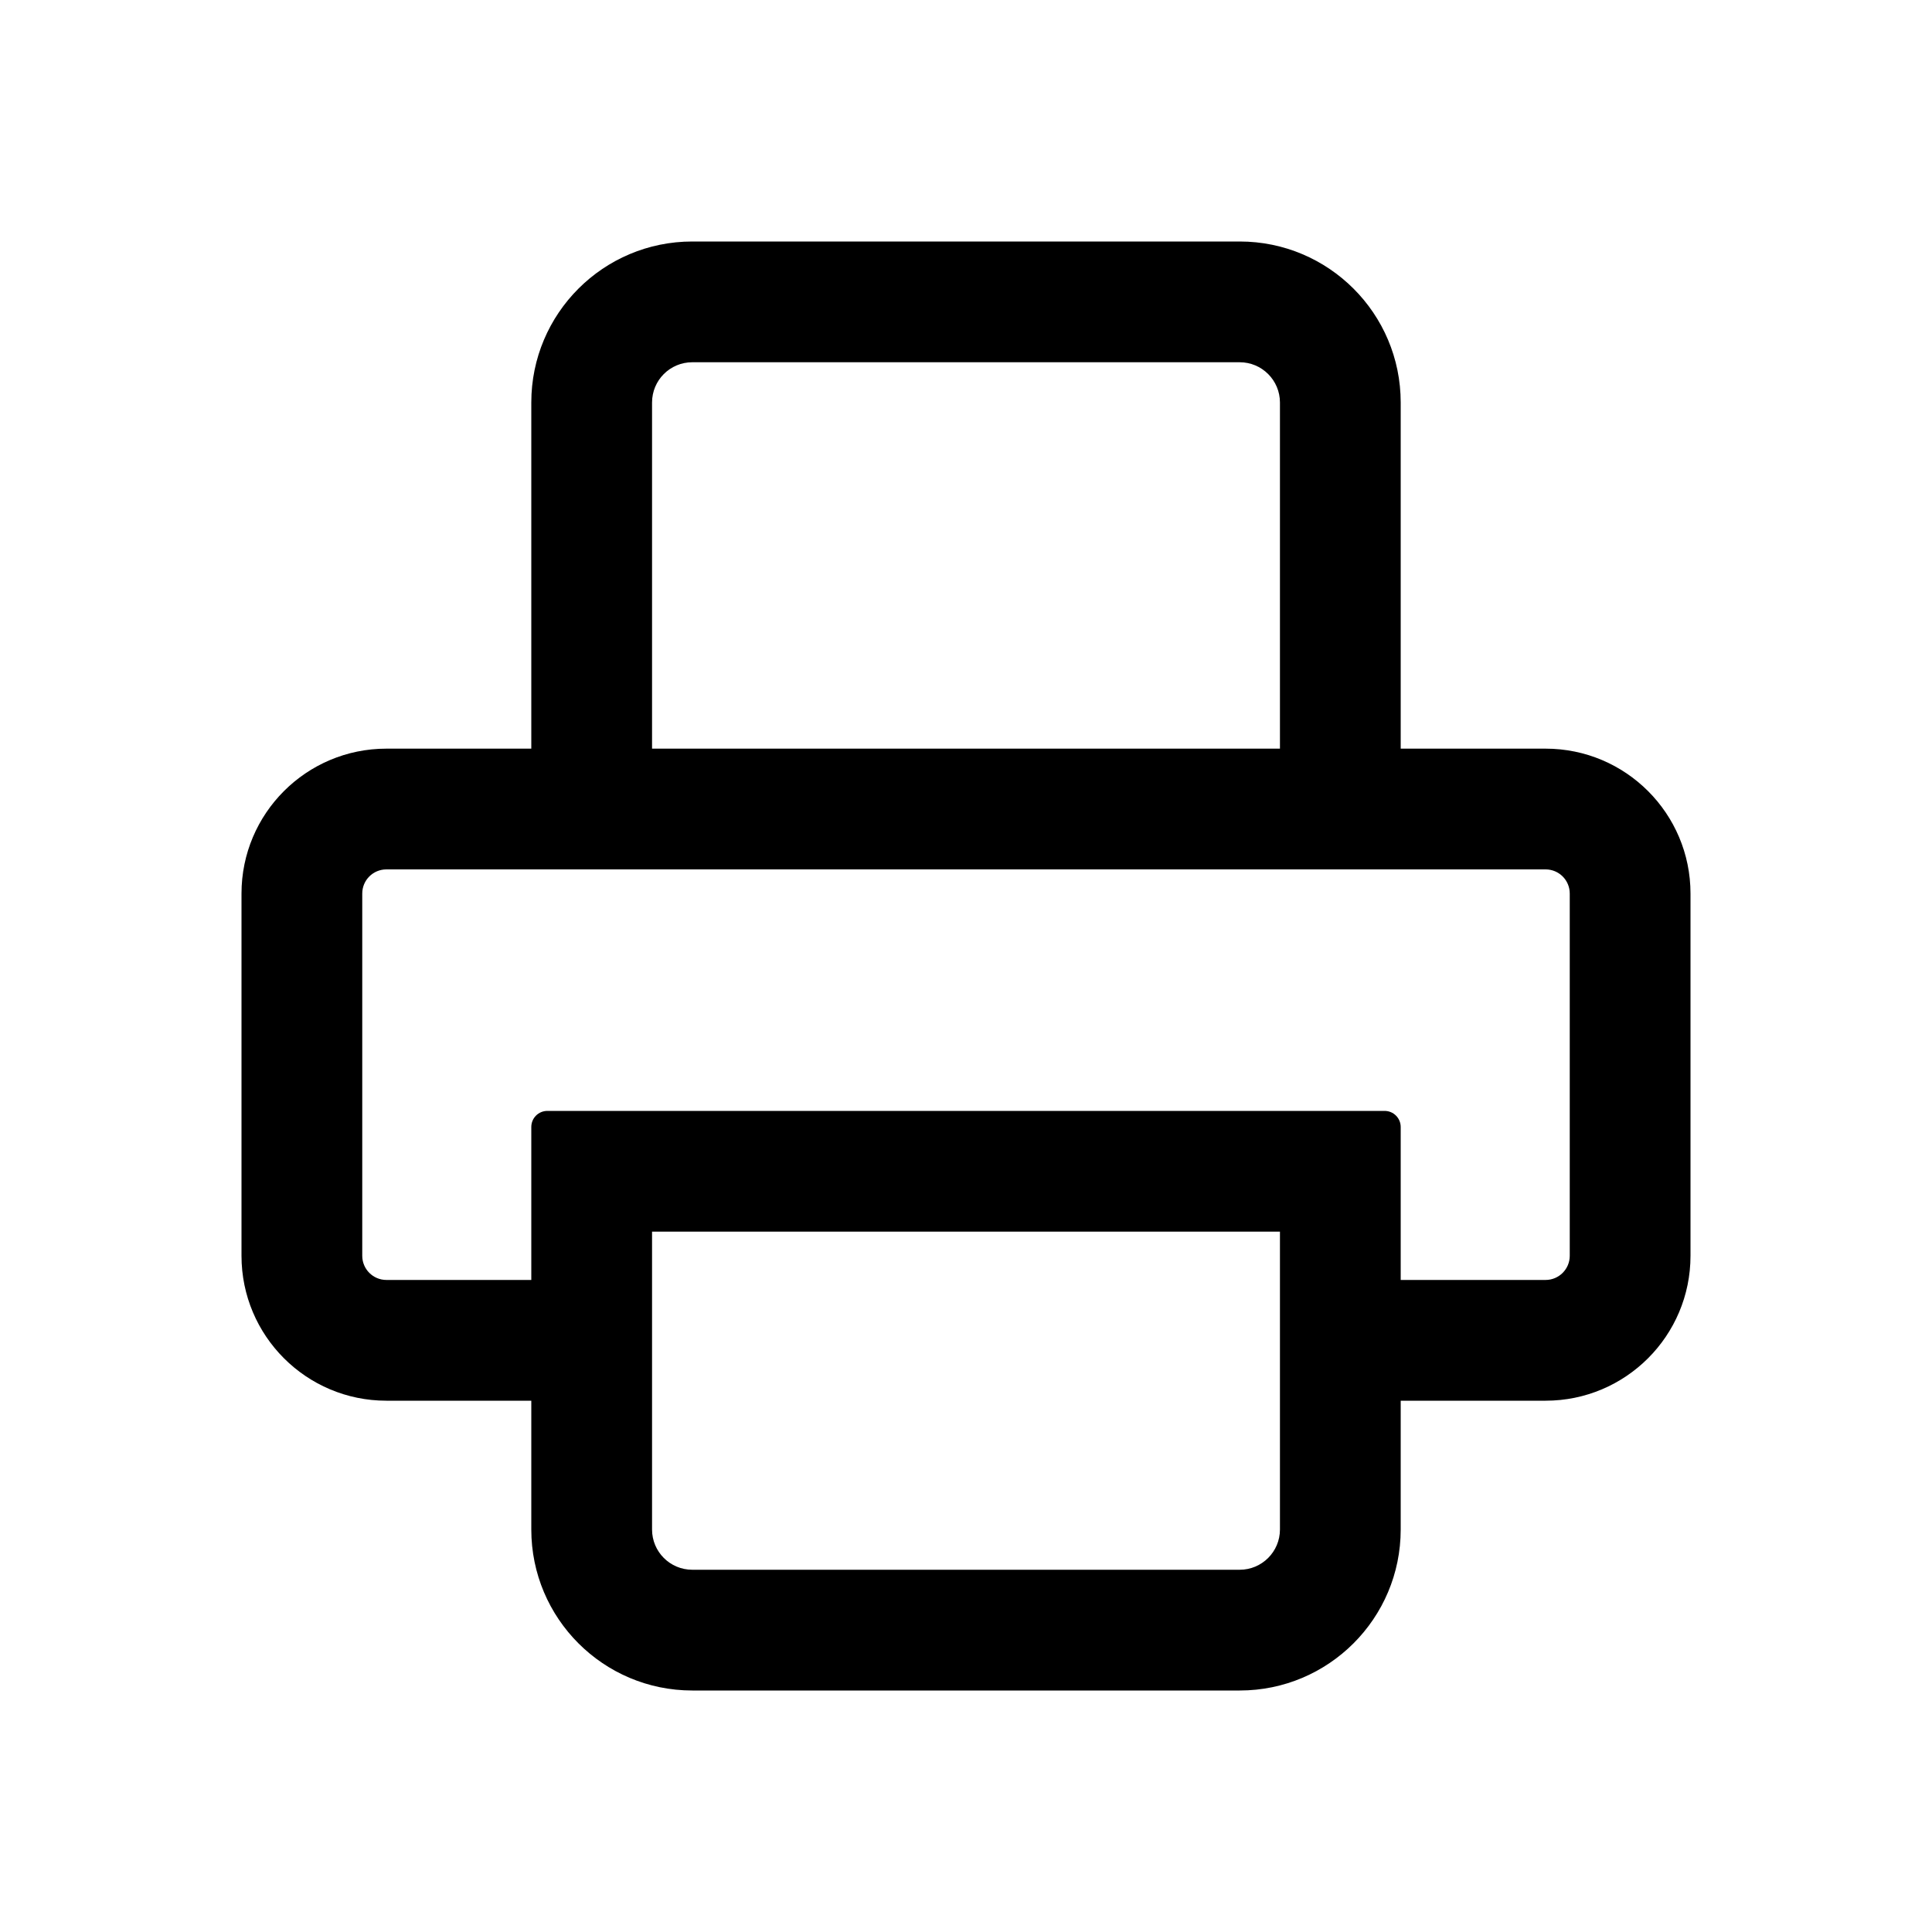 <svg width="24" height="24" viewBox="0 0 24 24" fill="none" xmlns="http://www.w3.org/2000/svg">
<path d="M15.4 3H8.6C7.495 3 6.6 3.895 6.6 5V9.3H4.8C3.806 9.3 3 10.106 3 11.1V15.6C3 16.594 3.806 17.4 4.8 17.4H6.6V19C6.6 20.104 7.495 21 8.6 21H15.4C16.504 21 17.4 20.104 17.4 19V17.4H19.2C20.194 17.4 21 16.594 21 15.6V11.1C21 10.106 20.194 9.3 19.2 9.3H17.4V5C17.4 3.895 16.504 3 15.4 3ZM8.1 5C8.1 4.724 8.323 4.5 8.6 4.5H15.4C15.676 4.5 15.9 4.724 15.9 5V9.3H8.1V5ZM8.6 19.5C8.323 19.5 8.1 19.276 8.1 19V17.4C8.1 17.396 8.1 17.393 8.1 17.389C8.1 17.381 8.1 17.373 8.1 17.365V15.3H15.9V19C15.9 19.276 15.676 19.5 15.4 19.5H8.6ZM6.8 13.8C6.689 13.8 6.6 13.889 6.6 14V15.9H4.8C4.634 15.9 4.5 15.765 4.5 15.6V11.1C4.5 10.934 4.634 10.8 4.8 10.8H19.2C19.366 10.8 19.5 10.934 19.5 11.1V15.6C19.5 15.765 19.366 15.9 19.2 15.9H17.4L17.4 14C17.4 13.889 17.31 13.8 17.2 13.8H6.8Z" fill="black"/>
</svg>

